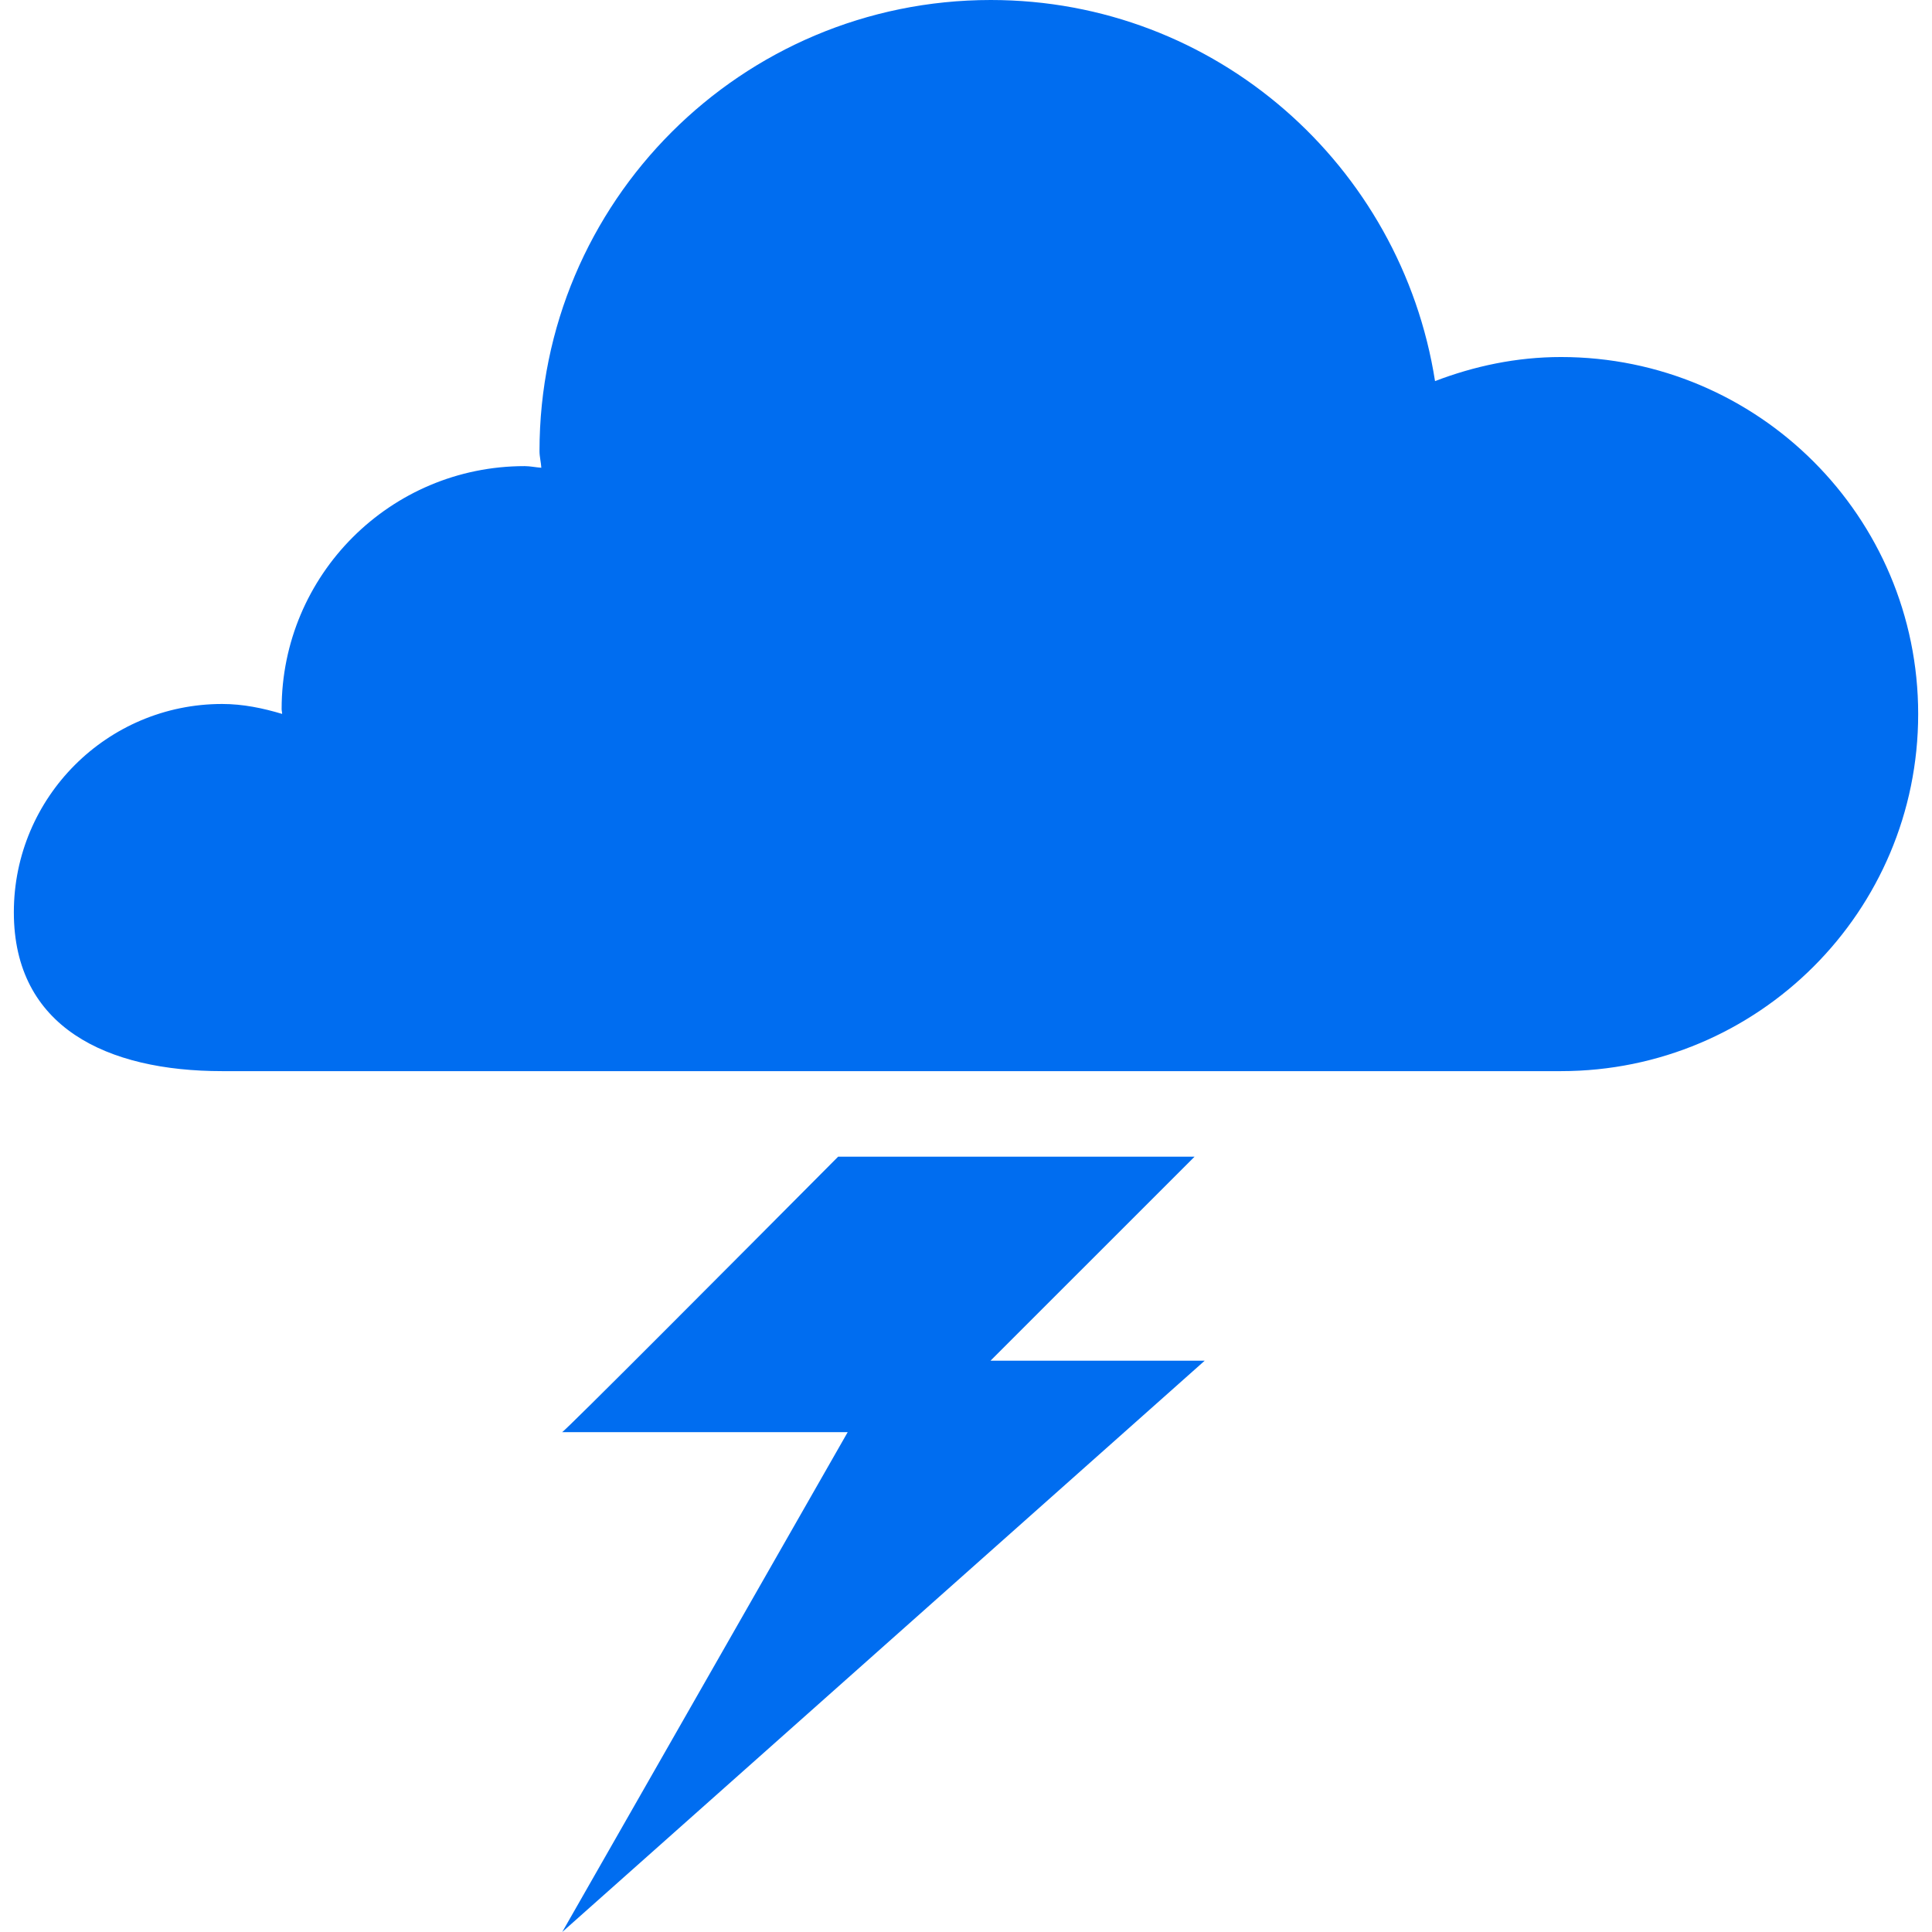 <?xml version="1.0" encoding="iso-8859-1"?>
<!-- Generator: Adobe Illustrator 16.0.0, SVG Export Plug-In . SVG Version: 6.00 Build 0)  -->
<!DOCTYPE svg PUBLIC "-//W3C//DTD SVG 1.1//EN" "http://www.w3.org/Graphics/SVG/1.1/DTD/svg11.dtd">
<svg xmlns="http://www.w3.org/2000/svg" xmlns:xlink="http://www.w3.org/1999/xlink" version="1.1" id="Capa_1" x="0px" y="0px" width="512px" height="512px" viewBox="0 0 79.536 79.536" style="enable-background:new 0 0 79.536 79.536;" xml:space="preserve">
<g>
	<g>
		<path d="M78.967,29.396c0,8.124-6.582,14.7-14.706,14.7c-0.58,0-6.131,0-13.489,0    c-4.464,0-9.574,0-14.685,0c-12.896,0-25.626,0-26.942,0c-4.735,0-8.575-1.799-8.575-6.54c0-4.735,3.84-8.575,8.575-8.575    c0.857,0,1.675,0.171,2.47,0.409c0-0.067-0.021-0.132-0.021-0.202c0-5.525,4.479-9.999,10.004-9.999    c0.228,0,0.456,0.052,0.687,0.067c-0.013-0.233-0.075-0.451-0.075-0.684C22.209,8.313,30.522,0,40.788,0    c9.264,0,16.896,6.814,18.289,15.689c1.61-0.616,3.351-0.991,5.184-0.991C72.385,14.698,78.967,21.279,78.967,29.396z     M49.177,47.618H34.504c-4.306,4.329-11.283,11.34-11.363,11.34h11.757L23.146,79.536l26.45-23.52h-8.818L49.177,47.618z" fill="#006DF0"/>
	</g>
</g>
<g>
</g>
<g>
</g>
<g>
</g>
<g>
</g>
<g>
</g>
<g>
</g>
<g>
</g>
<g>
</g>
<g>
</g>
<g>
</g>
<g>
</g>
<g>
</g>
<g>
</g>
<g>
</g>
<g>
</g>
</svg>

